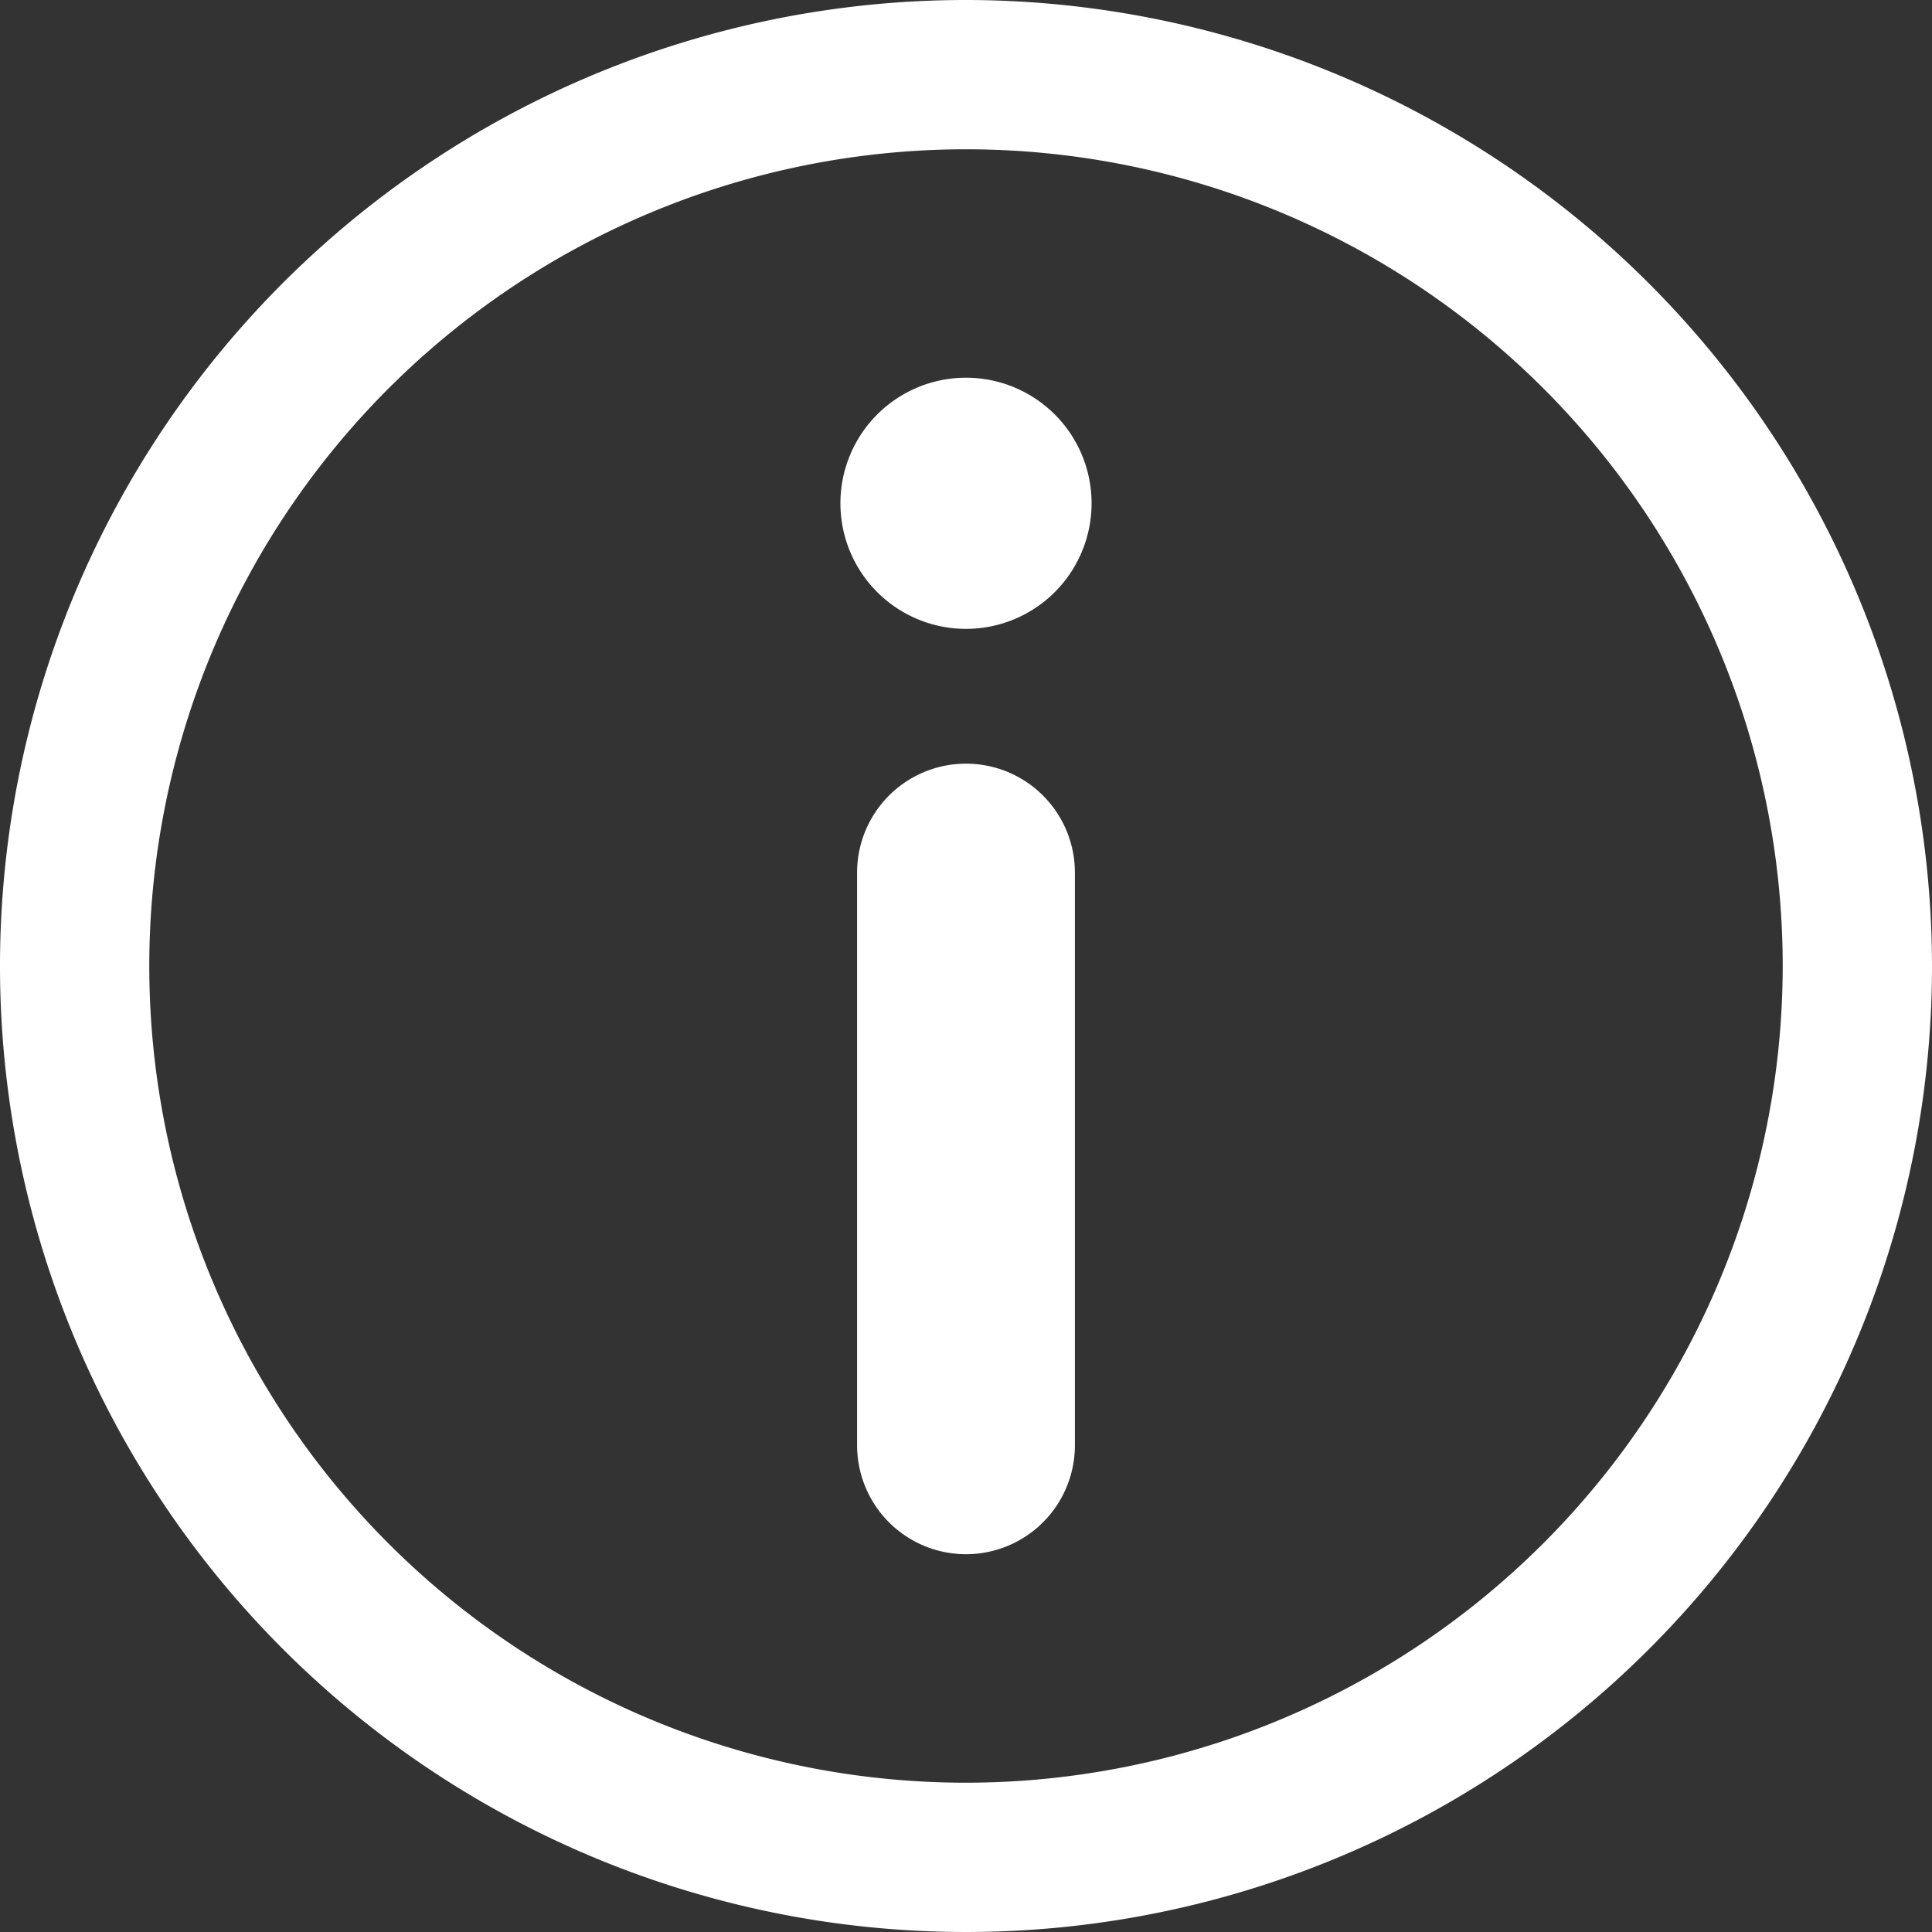 <svg xmlns="http://www.w3.org/2000/svg" width="22" height="22" viewBox="0 0 22 22">
    <rect x="0" y="0" width="22" height="22" fill="#333333" stroke="none"/>
    <defs>
        <style>
            .cls-1{fill:#fff}
        </style>
    </defs>
    <g id="info_icon" transform="translate(-712 -280)">
        <g id="Groupe_1166" transform="translate(712 280)">
            <g id="Groupe_1165">
                <path id="Tracé_2149" d="M11 0a11 11 0 1 0 11 11A11.012 11.012 0 0 0 11 0zm0 20.3a9.3 9.3 0 1 1 9.3-9.3 9.307 9.307 0 0 1-9.3 9.3z" class="cls-1"/>
            </g>
        </g>
        <g id="Groupe_1187" transform="translate(13.85 -12.619)">
            <path id="Tracé_2776" d="M0 1.241a1.24 1.24 0 1 1 2.48 0v6.522a1.24 1.24 0 0 1-2.48 0z" class="cls-1" transform="rotate(180 355.195 155.159)"/>
            <path id="Tracé_2777" d="M1.429 0A1.43 1.43 0 1 1 0 1.429 1.43 1.43 0 0 1 1.429 0" class="cls-1" transform="rotate(180 355.29 149.89)"/>
        </g>
    </g>
</svg>

